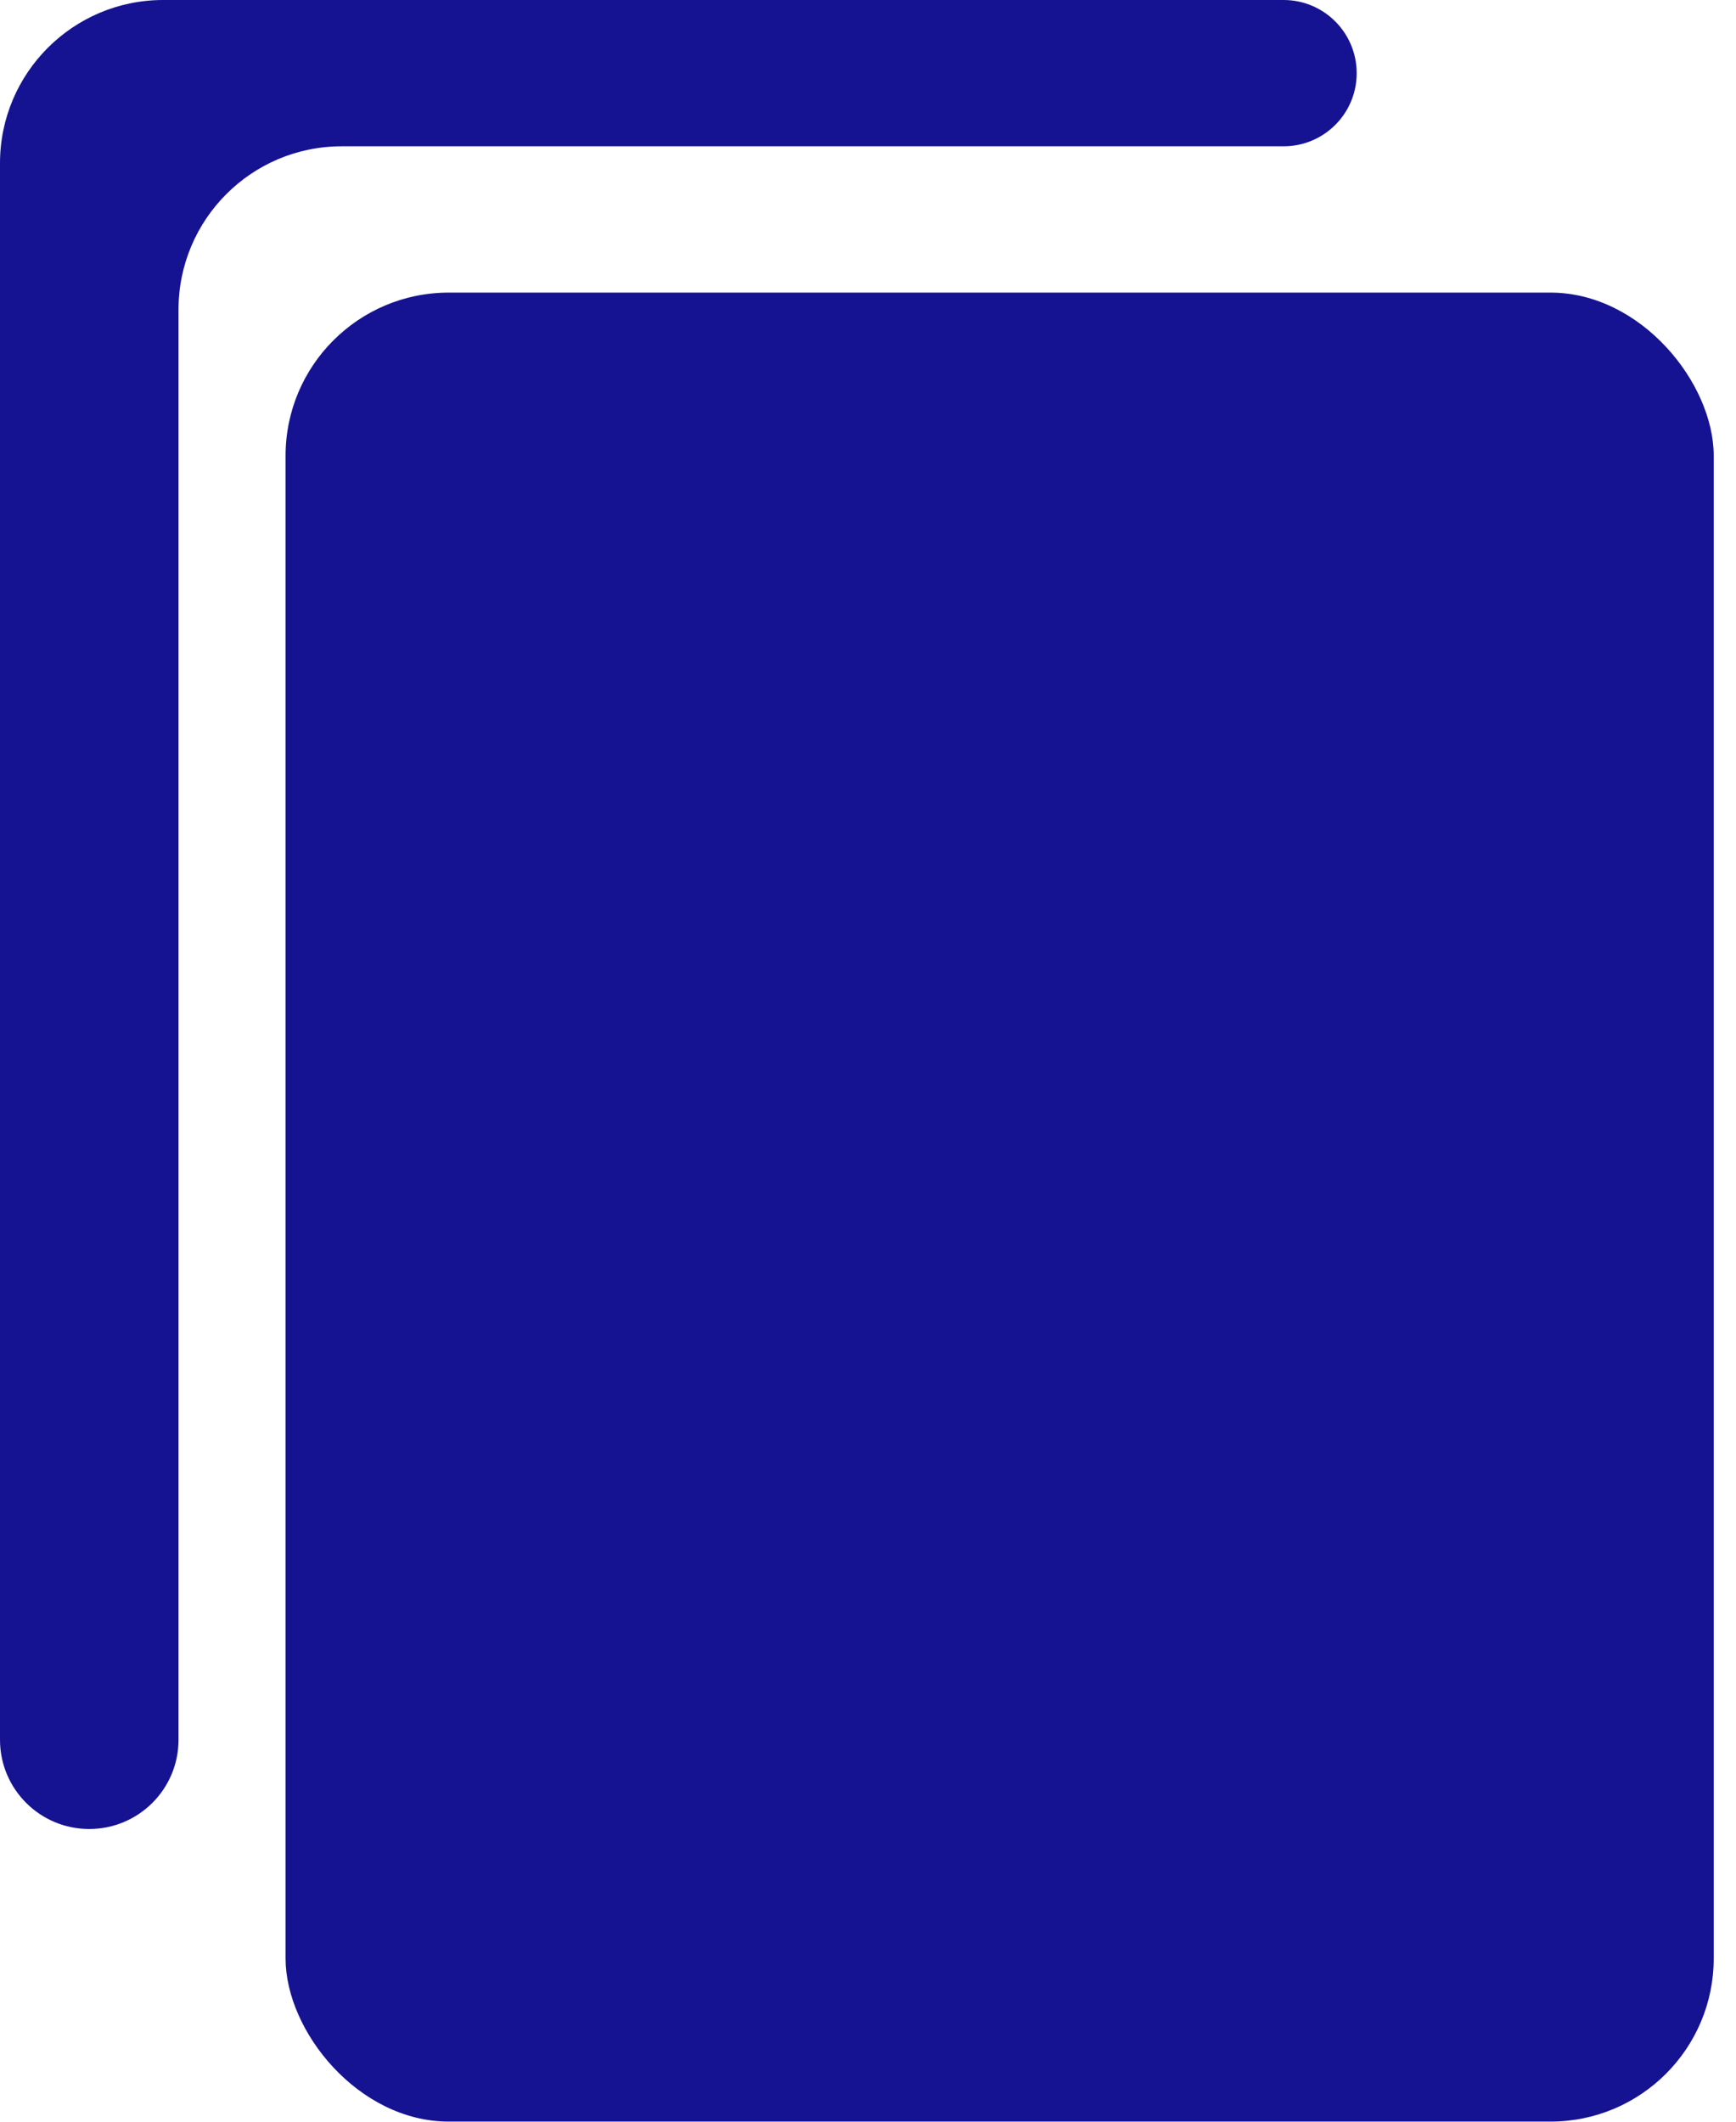 <svg width="18" height="22" viewBox="0 0 18 22" fill="none" xmlns="http://www.w3.org/2000/svg">
<rect x="2.961" y="3.034" width="14.808" height="18.965" rx="1.692" fill="#151391"/>
<path d="M0 1.692C0 0.758 0.758 0 1.692 0H13.309C13.728 0 14.067 0.34 14.067 0.759C14.067 1.178 13.728 1.517 13.309 1.517H7.774H3.543C2.609 1.517 1.851 2.275 1.851 3.21V18.04C1.851 18.551 1.437 18.965 0.925 18.965C0.414 18.965 0 18.551 0 18.04V1.692Z" fill="#151391"/>
</svg>
